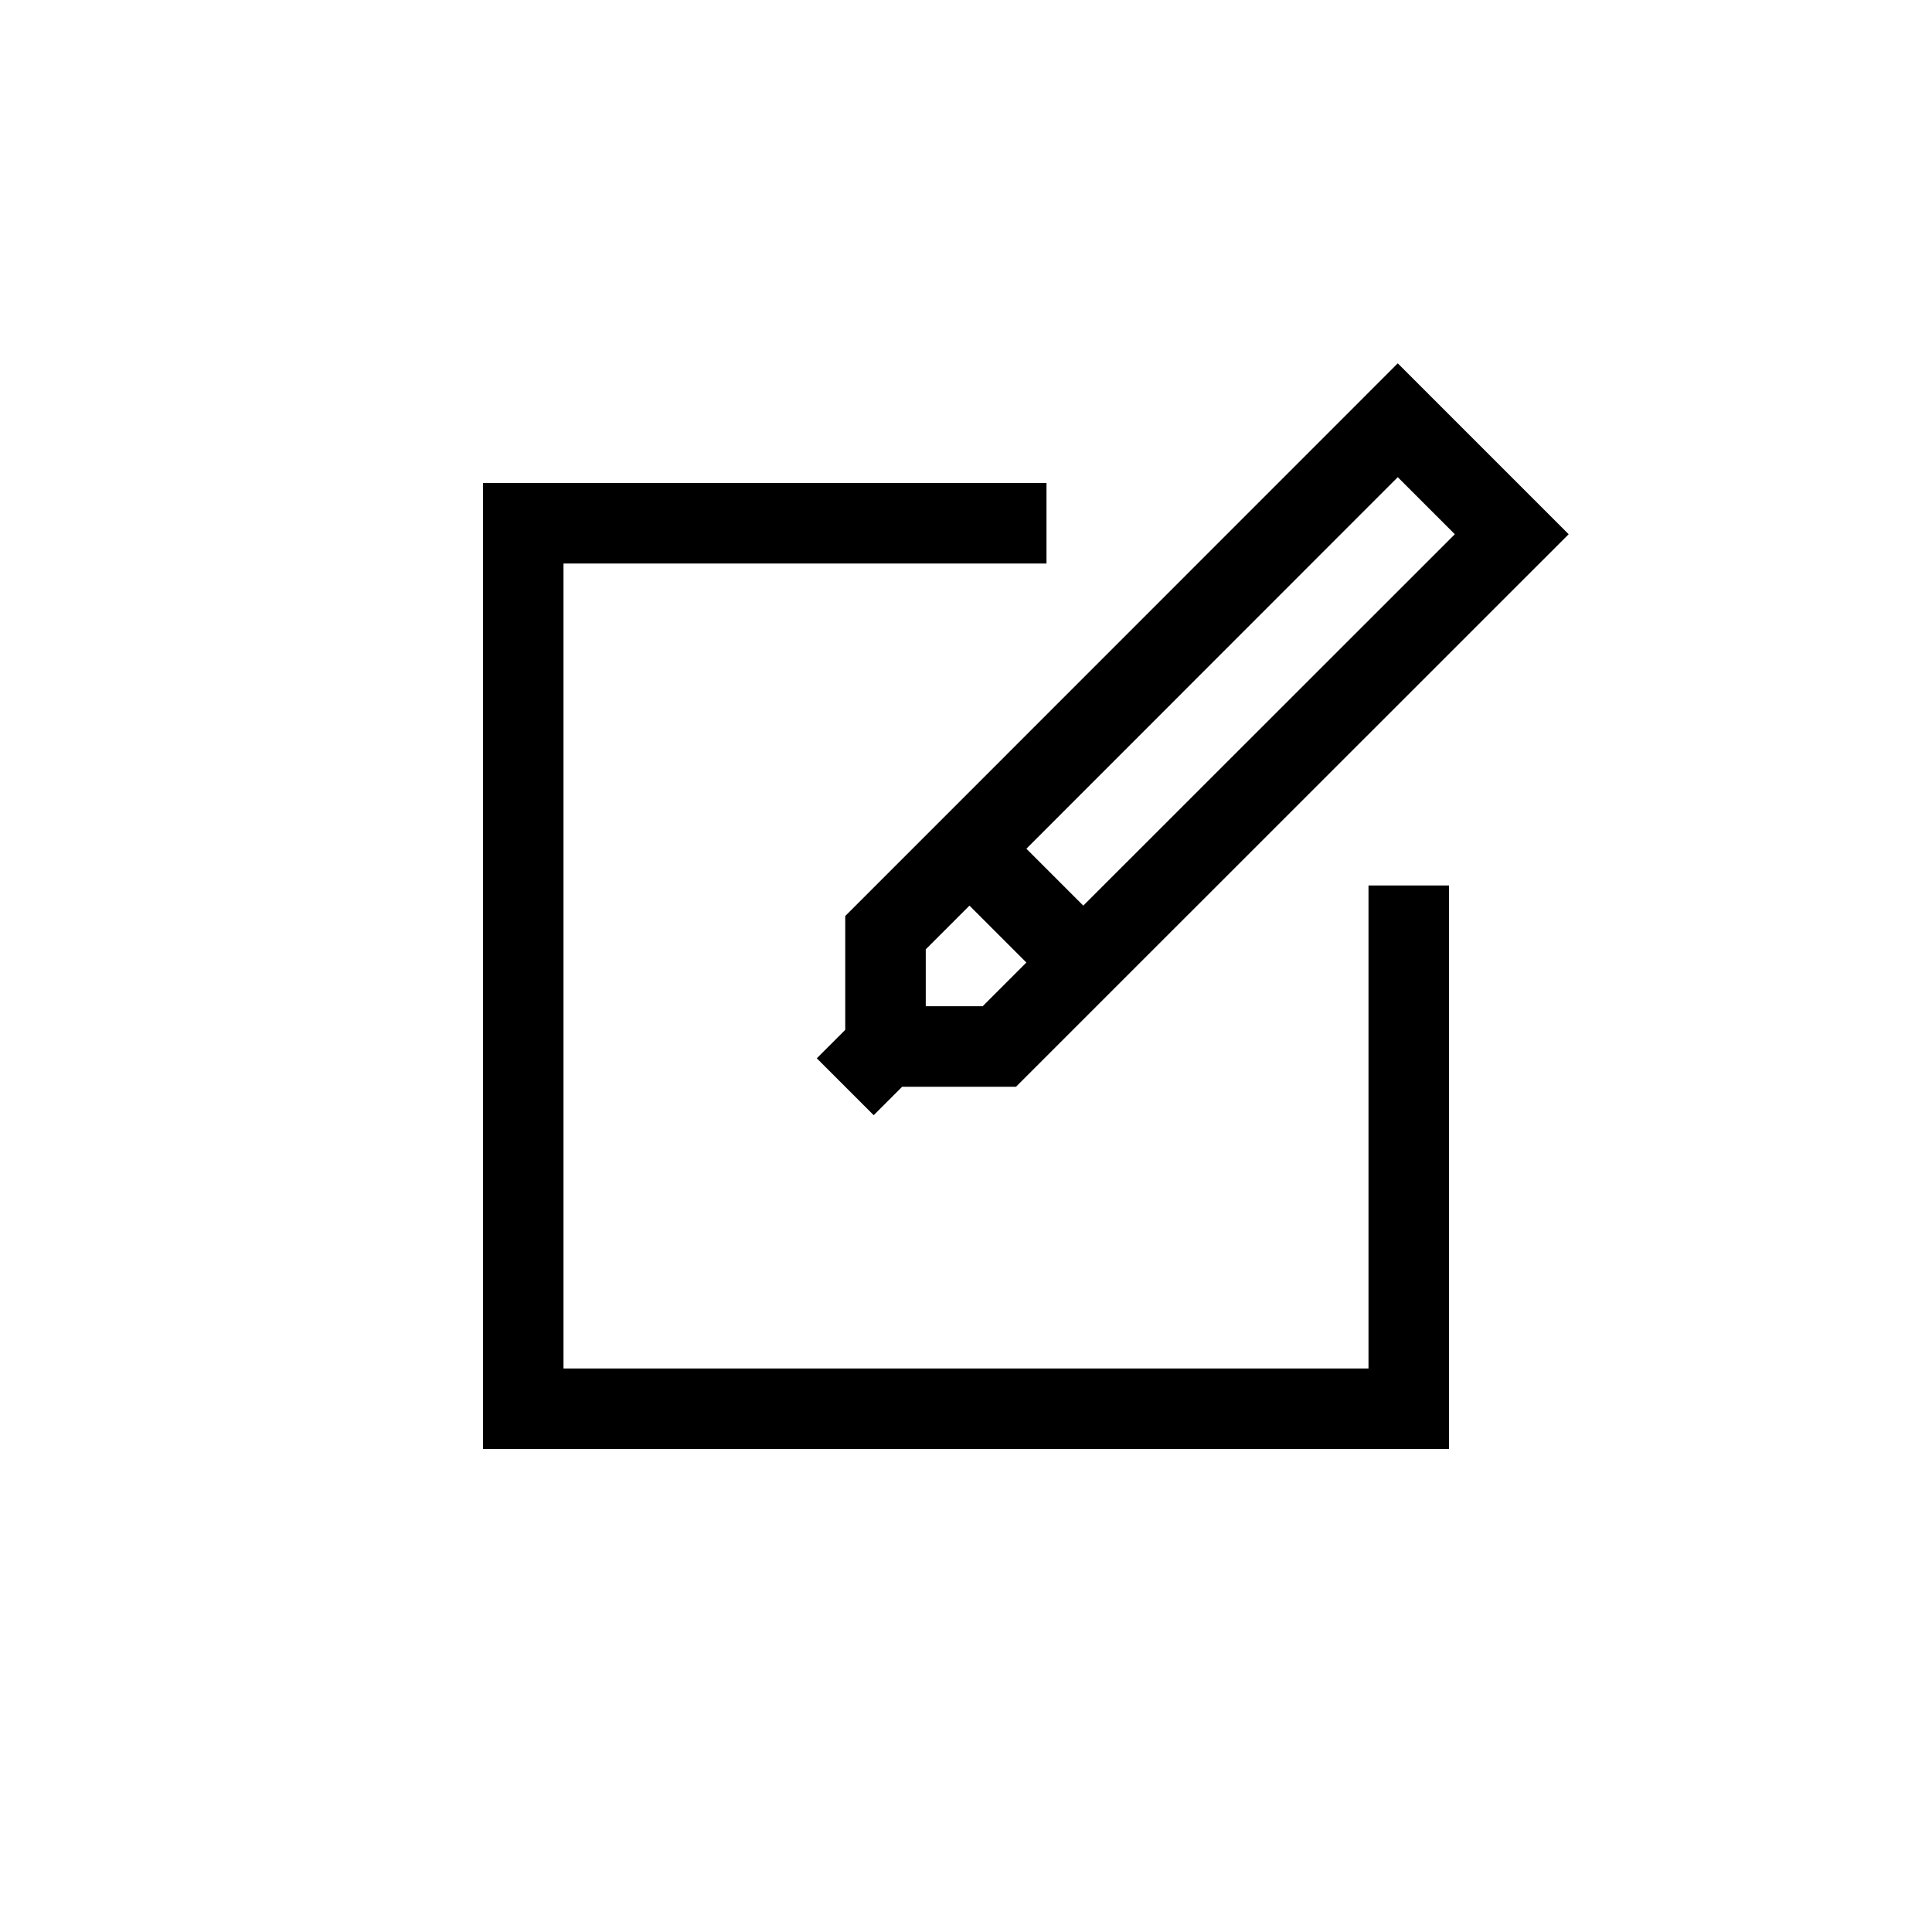 <?xml version="1.0" encoding="UTF-8"?>
<svg xmlns="http://www.w3.org/2000/svg" xmlns:xlink="http://www.w3.org/1999/xlink" width="48pt" height="48pt" viewBox="0 0 48 48" version="1.1">
<g id="surface1">
<path style=" stroke:none;fill-rule:nonzero;fill:rgb(0%,0%,0%);fill-opacity:1;" d="M 34 22 L 36 22 L 36 36 L 12 36 L 12 12 L 26 12 L 26 14 L 14 14 L 14 34 L 34 34 Z M 36.145 13.273 L 34.727 11.855 L 25.5 21.086 L 26.914 22.5 Z M 25.5 23.914 L 24.086 22.5 L 23 23.586 L 23 25 L 24.414 25 Z M 34.727 9.027 L 38.973 13.273 L 25.242 27 L 22.414 27 L 21.707 27.707 L 20.293 26.293 L 21 25.586 L 21 22.758 Z M 34.727 9.027 "/>
</g>
</svg>
